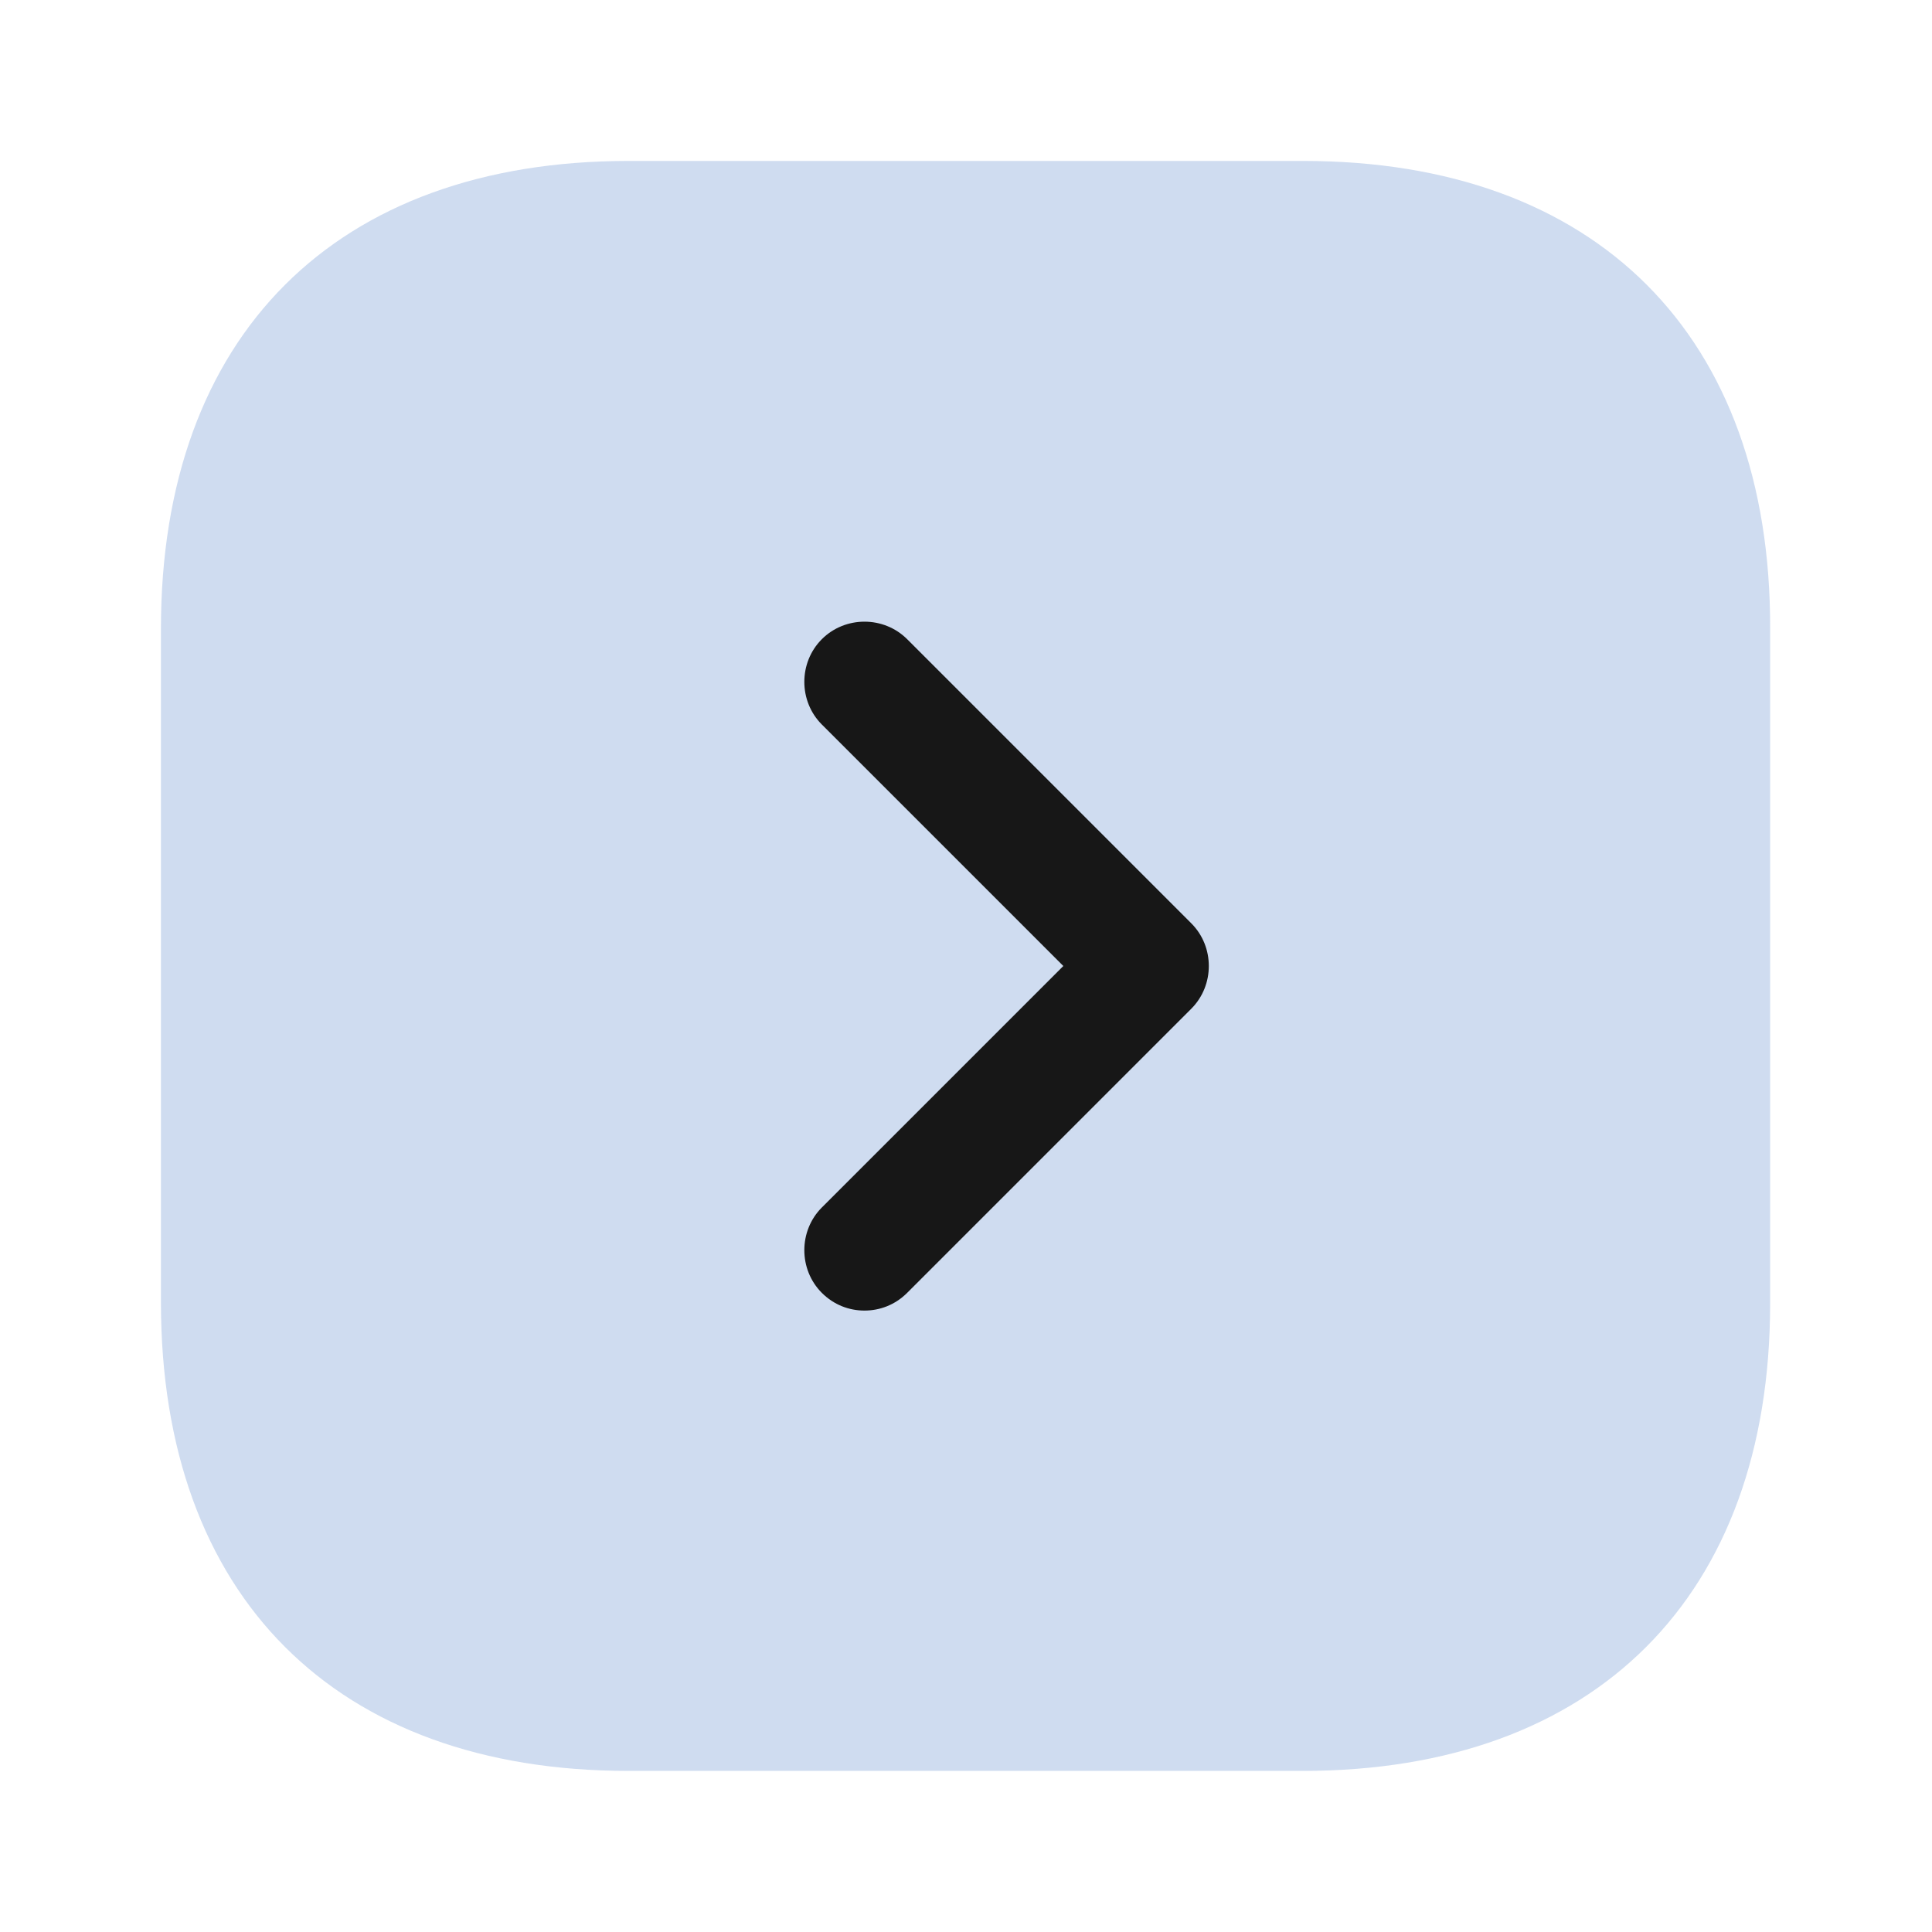 <svg width="40" height="40" viewBox="0 0 40 40" fill="none" xmlns="http://www.w3.org/2000/svg">
<path opacity="0.4" d="M26.982 3.332H13.015C6.949 3.332 3.332 6.949 3.332 13.015V26.965C3.332 33.049 6.949 36.665 13.015 36.665H26.965C33.032 36.665 36.649 33.049 36.649 26.982V13.015C36.665 6.949 33.049 3.332 26.982 3.332Z" fill="#88A7D9"/>
<path d="M17.898 27.134C17.581 27.134 17.265 27.017 17.015 26.767C16.532 26.284 16.532 25.484 17.015 25L22.015 20L17.015 15C16.532 14.517 16.532 13.717 17.015 13.234C17.498 12.75 18.298 12.75 18.782 13.234L24.665 19.117C25.148 19.6 25.148 20.4 24.665 20.884L18.782 26.767C18.532 27.017 18.215 27.134 17.898 27.134Z" fill="#171717"/>
</svg>
